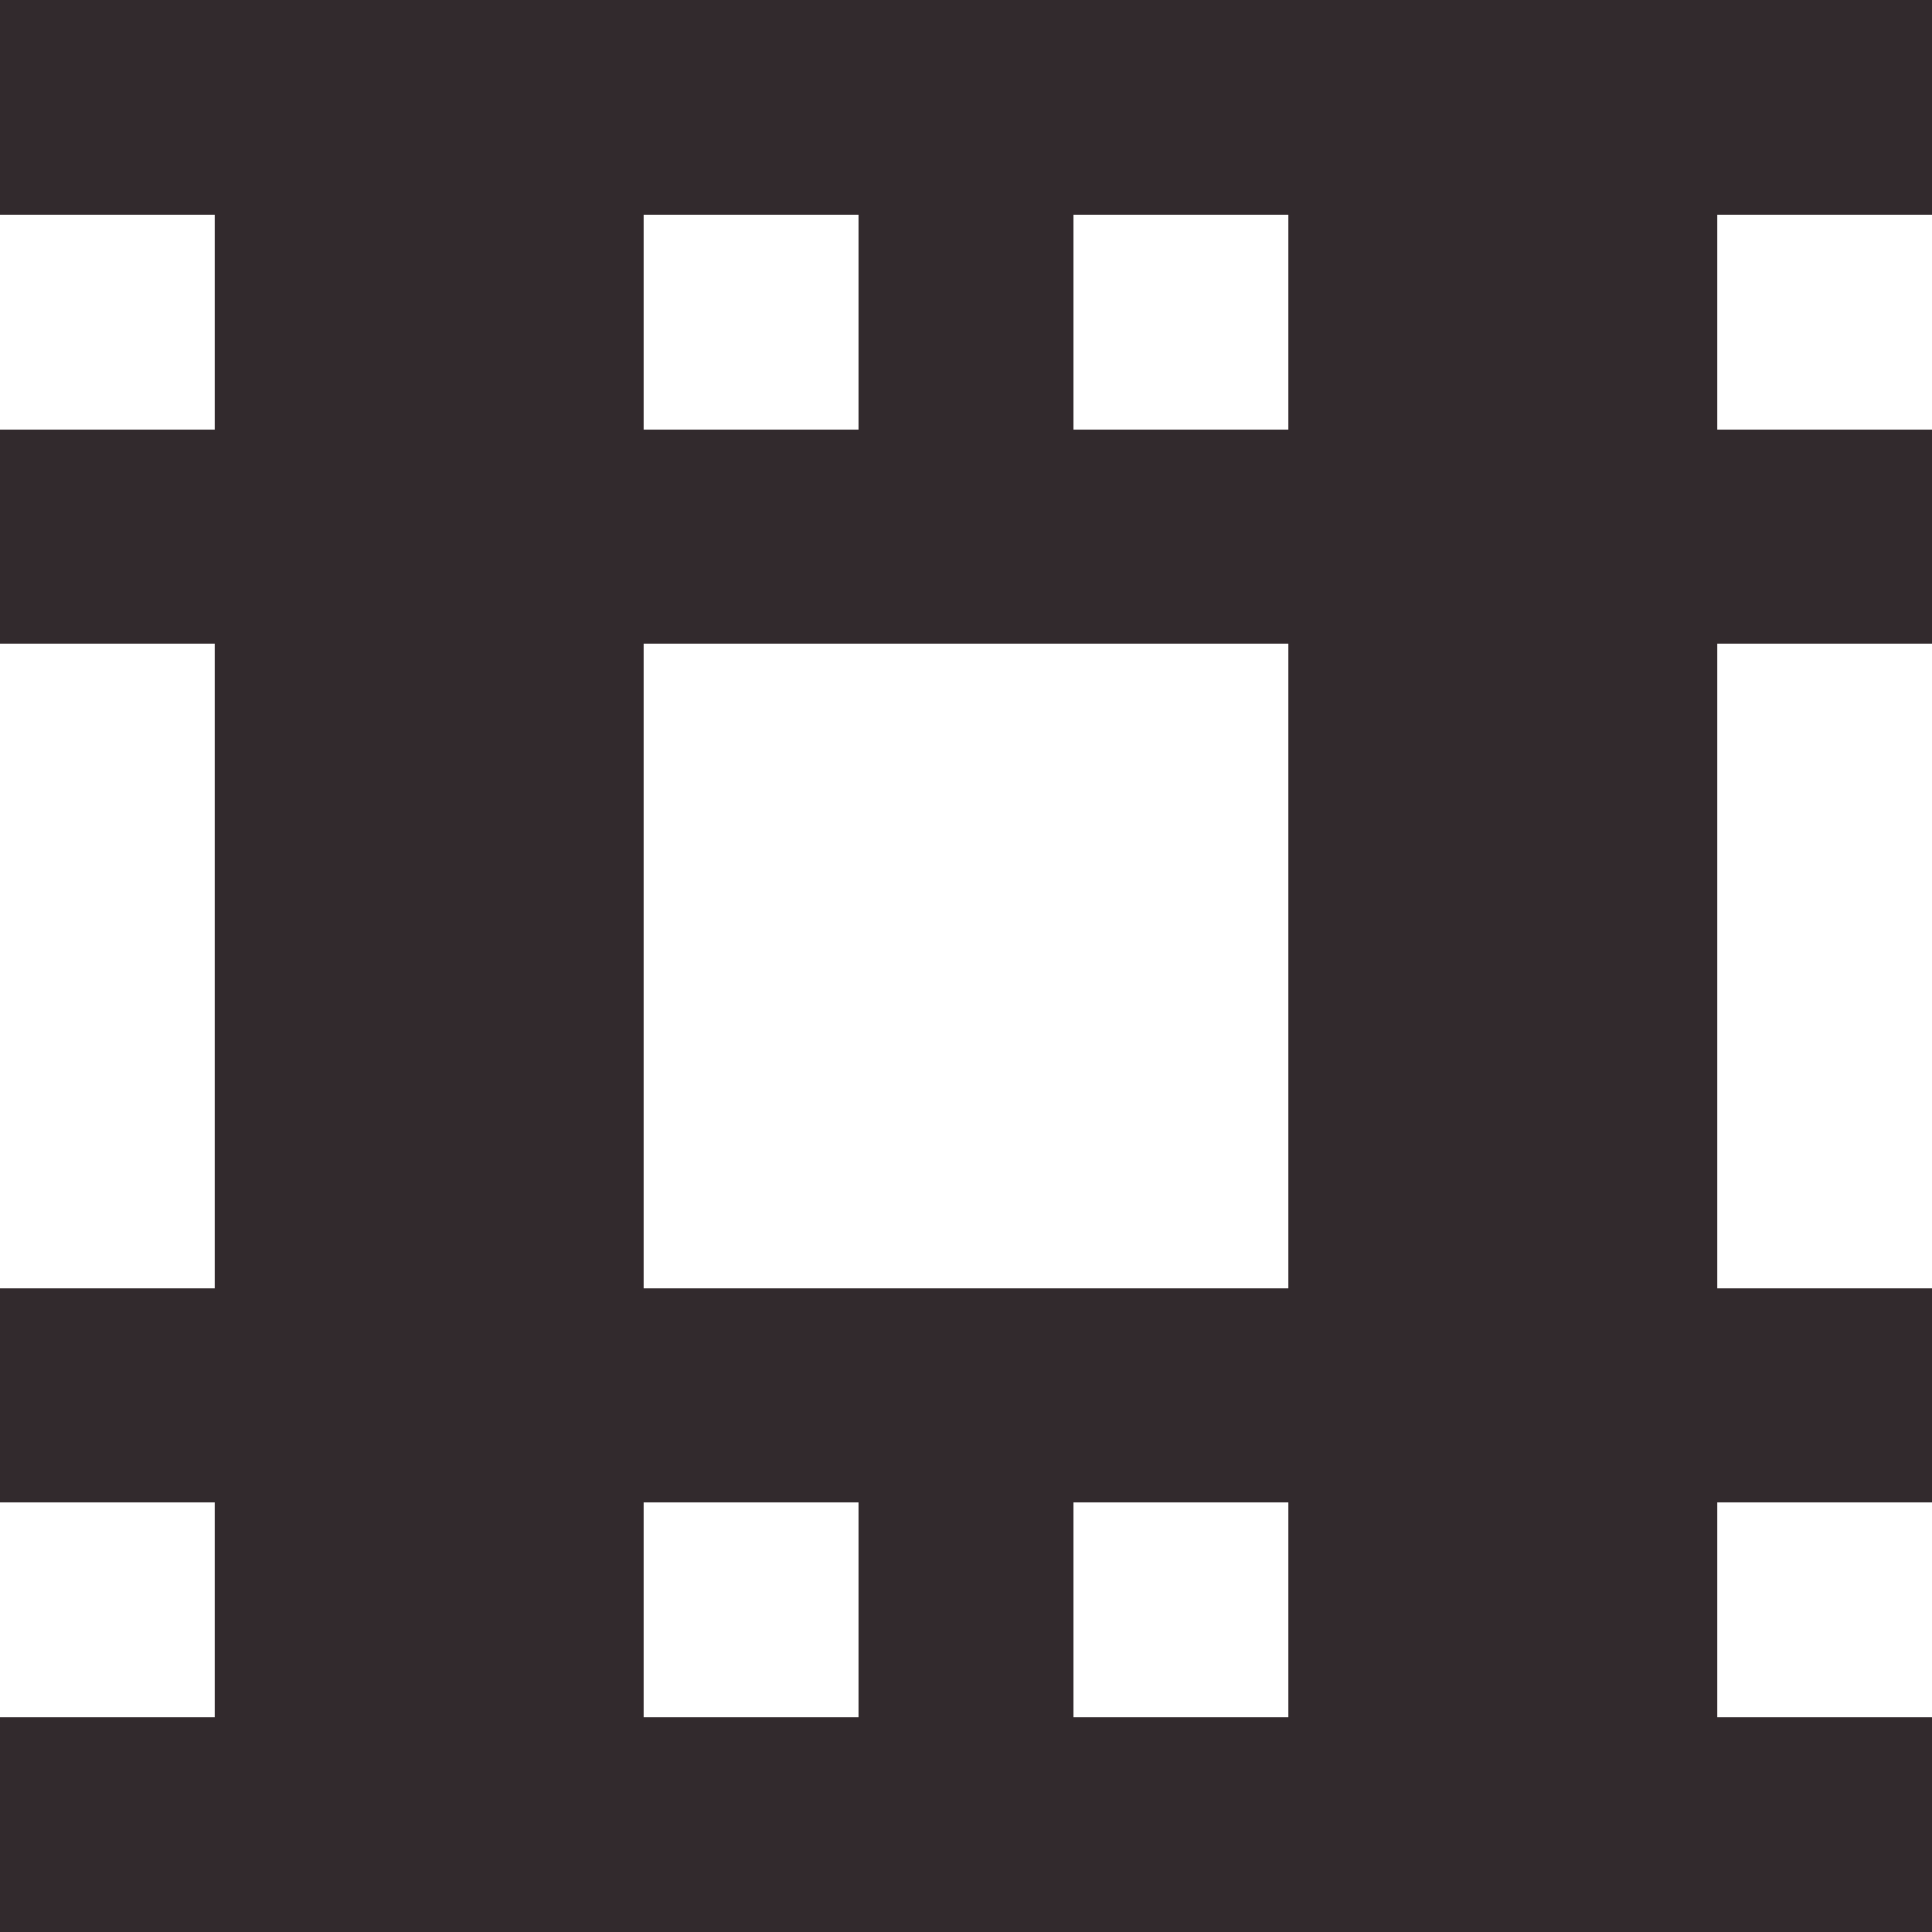<?xml version="1.0" encoding="UTF-8" ?>
<svg version="1.1" width="9" height="9" xmlns="http://www.w3.org/2000/svg" shape-rendering="crispEdges">
<rect x="0" y="0" width="1" height="1" fill="#322A2D" />
<rect x="1" y="0" width="1" height="1" fill="#322A2D" />
<rect x="2" y="0" width="1" height="1" fill="#322A2D" />
<rect x="3" y="0" width="1" height="1" fill="#322A2D" />
<rect x="4" y="0" width="1" height="1" fill="#322A2D" />
<rect x="5" y="0" width="1" height="1" fill="#322A2D" />
<rect x="6" y="0" width="1" height="1" fill="#322A2D" />
<rect x="7" y="0" width="1" height="1" fill="#322A2D" />
<rect x="8" y="0" width="1" height="1" fill="#322A2D" />
<rect x="1" y="1" width="1" height="1" fill="#322A2D" />
<rect x="2" y="1" width="1" height="1" fill="#322A2D" />
<rect x="4" y="1" width="1" height="1" fill="#322A2D" />
<rect x="6" y="1" width="1" height="1" fill="#322A2D" />
<rect x="7" y="1" width="1" height="1" fill="#322A2D" />
<rect x="0" y="2" width="1" height="1" fill="#322A2D" />
<rect x="1" y="2" width="1" height="1" fill="#322A2D" />
<rect x="2" y="2" width="1" height="1" fill="#322A2D" />
<rect x="3" y="2" width="1" height="1" fill="#322A2D" />
<rect x="4" y="2" width="1" height="1" fill="#322A2D" />
<rect x="5" y="2" width="1" height="1" fill="#322A2D" />
<rect x="6" y="2" width="1" height="1" fill="#322A2D" />
<rect x="7" y="2" width="1" height="1" fill="#322A2D" />
<rect x="8" y="2" width="1" height="1" fill="#322A2D" />
<rect x="1" y="3" width="1" height="1" fill="#322A2D" />
<rect x="2" y="3" width="1" height="1" fill="#322A2D" />
<rect x="6" y="3" width="1" height="1" fill="#322A2D" />
<rect x="7" y="3" width="1" height="1" fill="#322A2D" />
<rect x="1" y="4" width="1" height="1" fill="#322A2D" />
<rect x="2" y="4" width="1" height="1" fill="#322A2D" />
<rect x="6" y="4" width="1" height="1" fill="#322A2D" />
<rect x="7" y="4" width="1" height="1" fill="#322A2D" />
<rect x="1" y="5" width="1" height="1" fill="#322A2D" />
<rect x="2" y="5" width="1" height="1" fill="#322A2D" />
<rect x="6" y="5" width="1" height="1" fill="#322A2D" />
<rect x="7" y="5" width="1" height="1" fill="#322A2D" />
<rect x="0" y="6" width="1" height="1" fill="#322A2D" />
<rect x="1" y="6" width="1" height="1" fill="#322A2D" />
<rect x="2" y="6" width="1" height="1" fill="#322A2D" />
<rect x="3" y="6" width="1" height="1" fill="#322A2D" />
<rect x="4" y="6" width="1" height="1" fill="#322A2D" />
<rect x="5" y="6" width="1" height="1" fill="#322A2D" />
<rect x="6" y="6" width="1" height="1" fill="#322A2D" />
<rect x="7" y="6" width="1" height="1" fill="#322A2D" />
<rect x="8" y="6" width="1" height="1" fill="#322A2D" />
<rect x="1" y="7" width="1" height="1" fill="#322A2D" />
<rect x="2" y="7" width="1" height="1" fill="#322A2D" />
<rect x="4" y="7" width="1" height="1" fill="#322A2D" />
<rect x="6" y="7" width="1" height="1" fill="#322A2D" />
<rect x="7" y="7" width="1" height="1" fill="#322A2D" />
<rect x="0" y="8" width="1" height="1" fill="#322A2D" />
<rect x="1" y="8" width="1" height="1" fill="#322A2D" />
<rect x="2" y="8" width="1" height="1" fill="#322A2D" />
<rect x="3" y="8" width="1" height="1" fill="#322A2D" />
<rect x="4" y="8" width="1" height="1" fill="#322A2D" />
<rect x="5" y="8" width="1" height="1" fill="#322A2D" />
<rect x="6" y="8" width="1" height="1" fill="#322A2D" />
<rect x="7" y="8" width="1" height="1" fill="#322A2D" />
<rect x="8" y="8" width="1" height="1" fill="#322A2D" />
</svg>